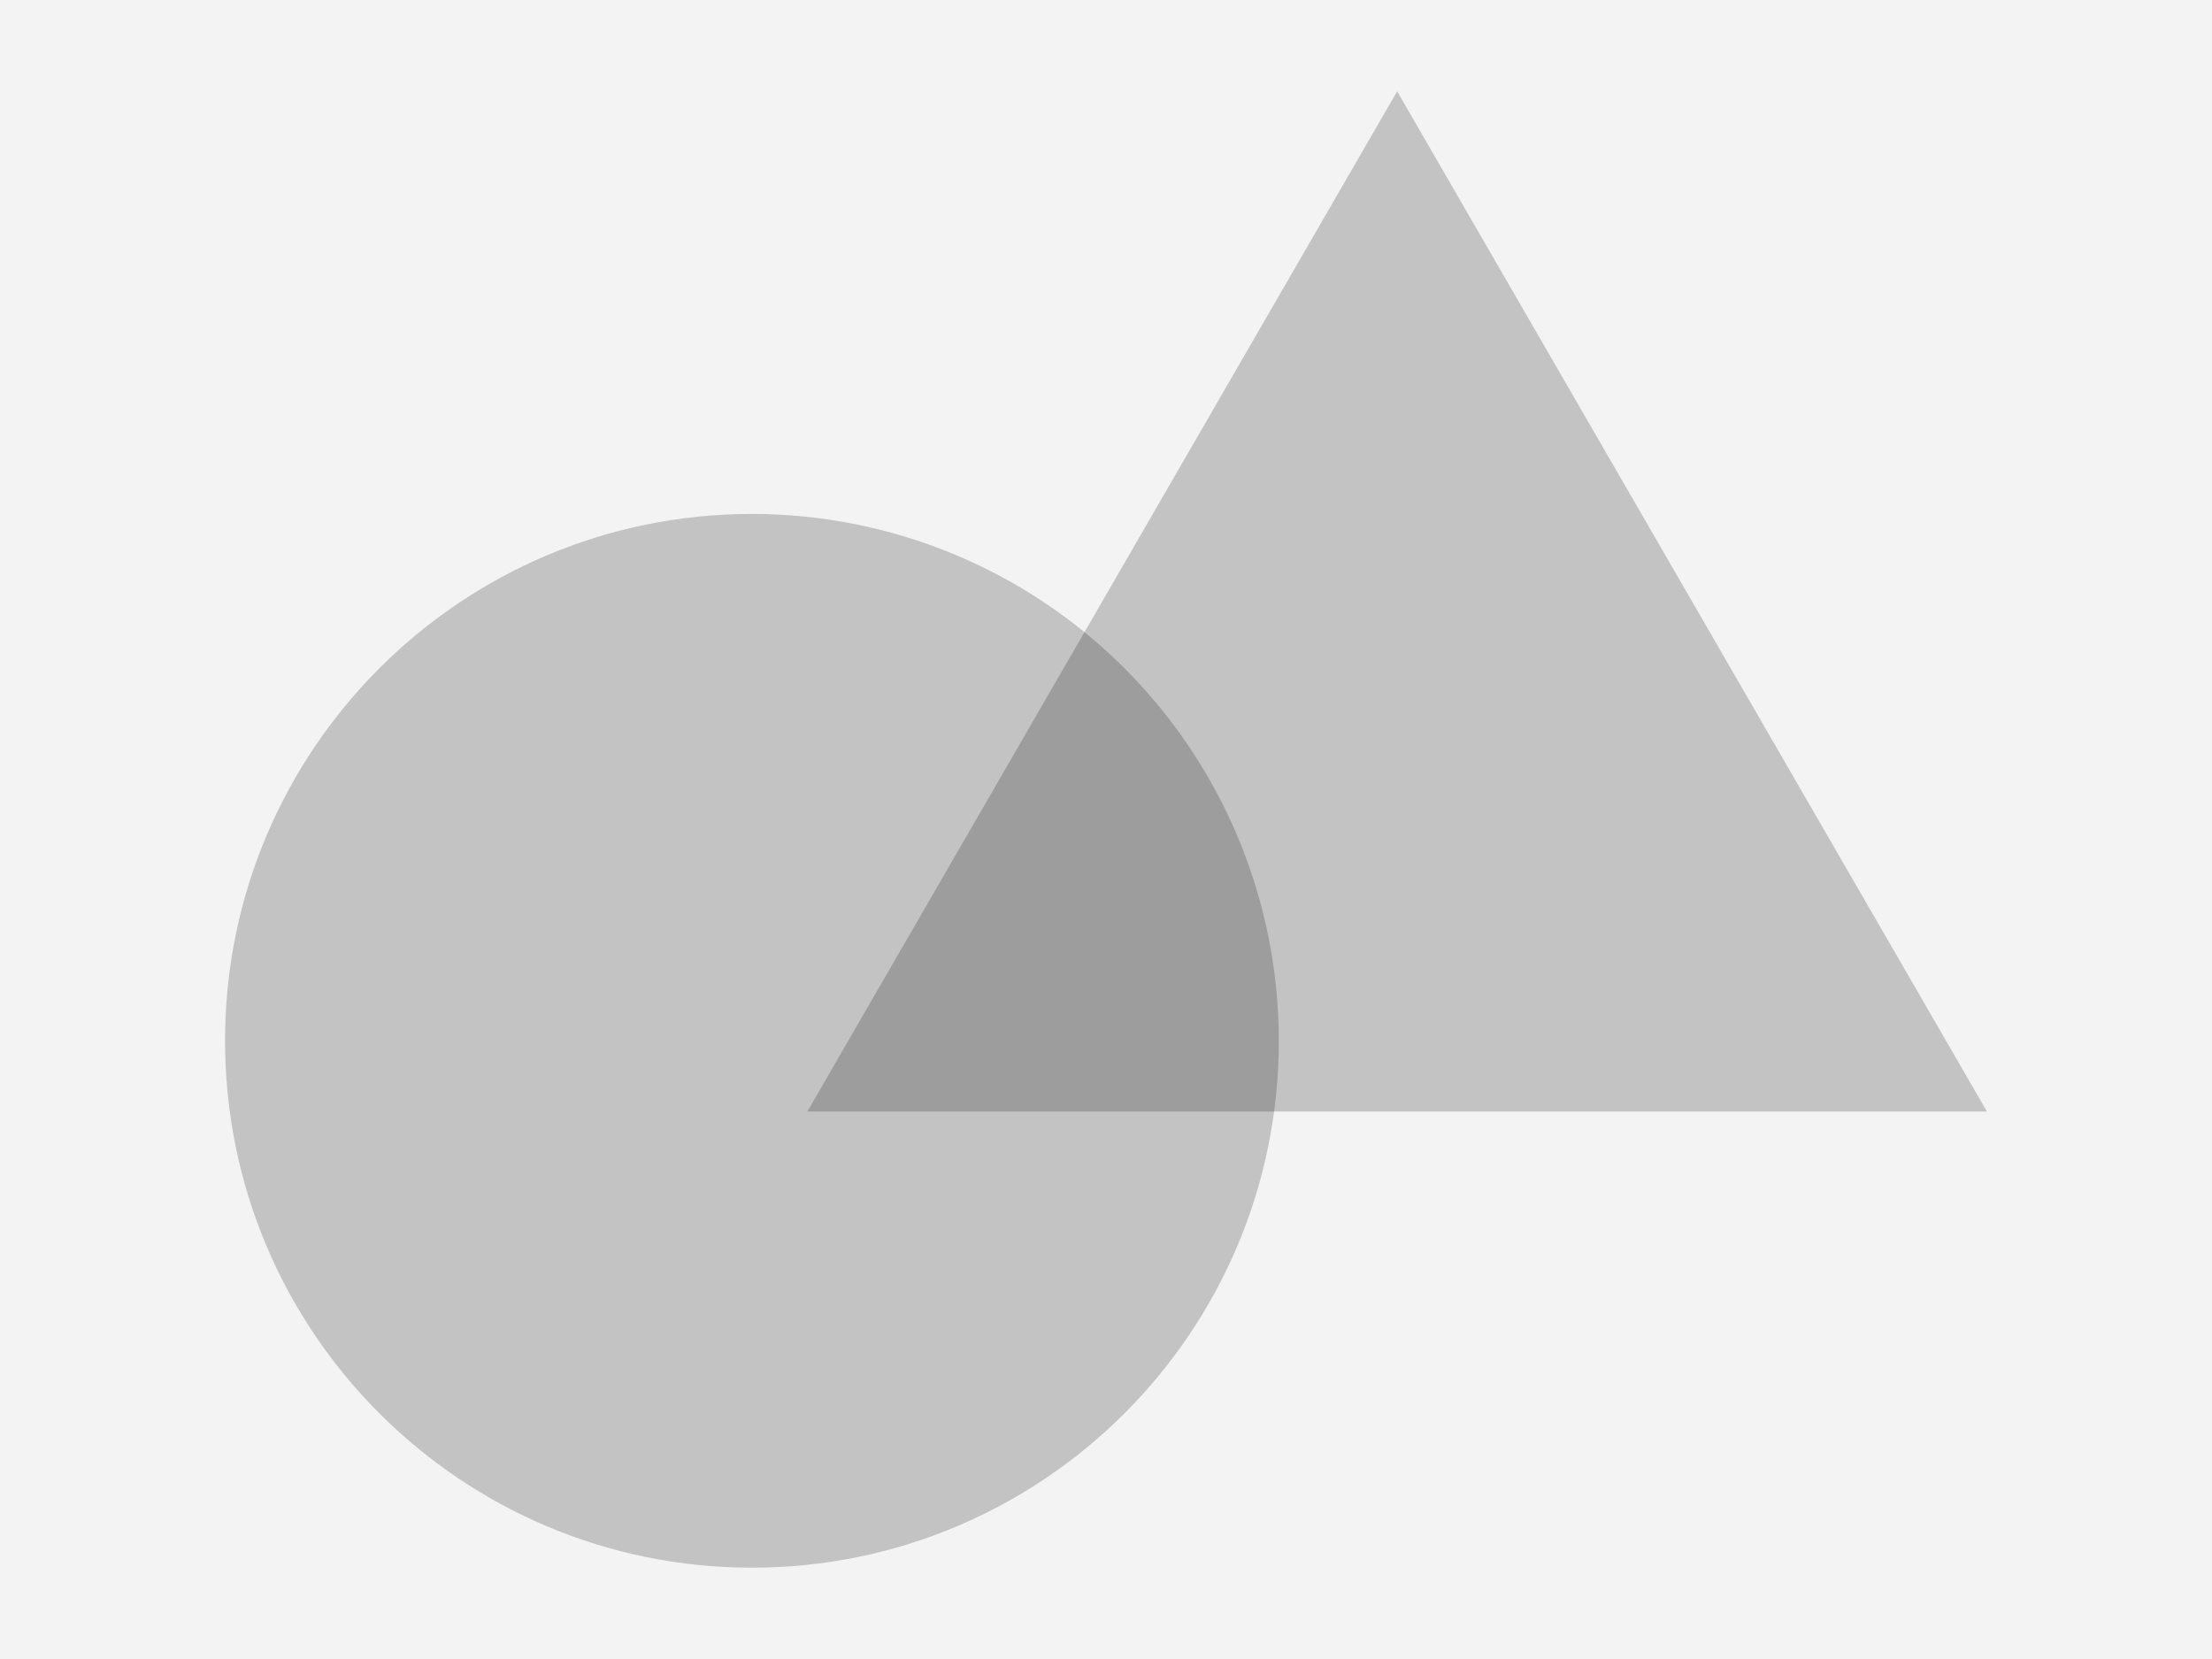 <svg version="1.1" viewBox="0.0 0.0 960.0 720.0" fill="none" stroke="none" stroke-linecap="square" stroke-miterlimit="10" xmlns:xlink="http://www.w3.org/1999/xlink" xmlns="http://www.w3.org/2000/svg"><rect x="0.0" y="0.0" width="960.0" height="720.0" fill="#808080" stroke="none"/><clipPath id="p.0"><path d="m0 0l960.0 0l0 720.0l-960.0 0l0 -720.0z" clip-rule="nonzero"/></clipPath><g clip-path="url(#p.0)"><path fill="#000000" fill-opacity="0.0" d="m0 0l960.0 0l0 720.0l-960.0 0z" fill-rule="evenodd"/><path fill="#f3f3f3" d="m0 0l960.0 0l0 720.0l-960.0 0z" fill-rule="evenodd"/><path fill="#000000" fill-opacity="0.196" d="m97.675 451.71l0 0c0 -126.286 102.375 -228.661 228.661 -228.661l0 0c60.645 0 118.806 24.091 161.688 66.973c42.882 42.882 66.973 101.043 66.973 161.688l0 0c0 126.286 -102.375 228.661 -228.661 228.661l0 0c-126.286 0 -228.661 -102.375 -228.661 -228.661z" fill-rule="evenodd"/><path fill="#000000" fill-opacity="0.196" d="m350.388 482.4l255.968 -442.772l255.969 442.772z" fill-rule="evenodd"/></g></svg>
